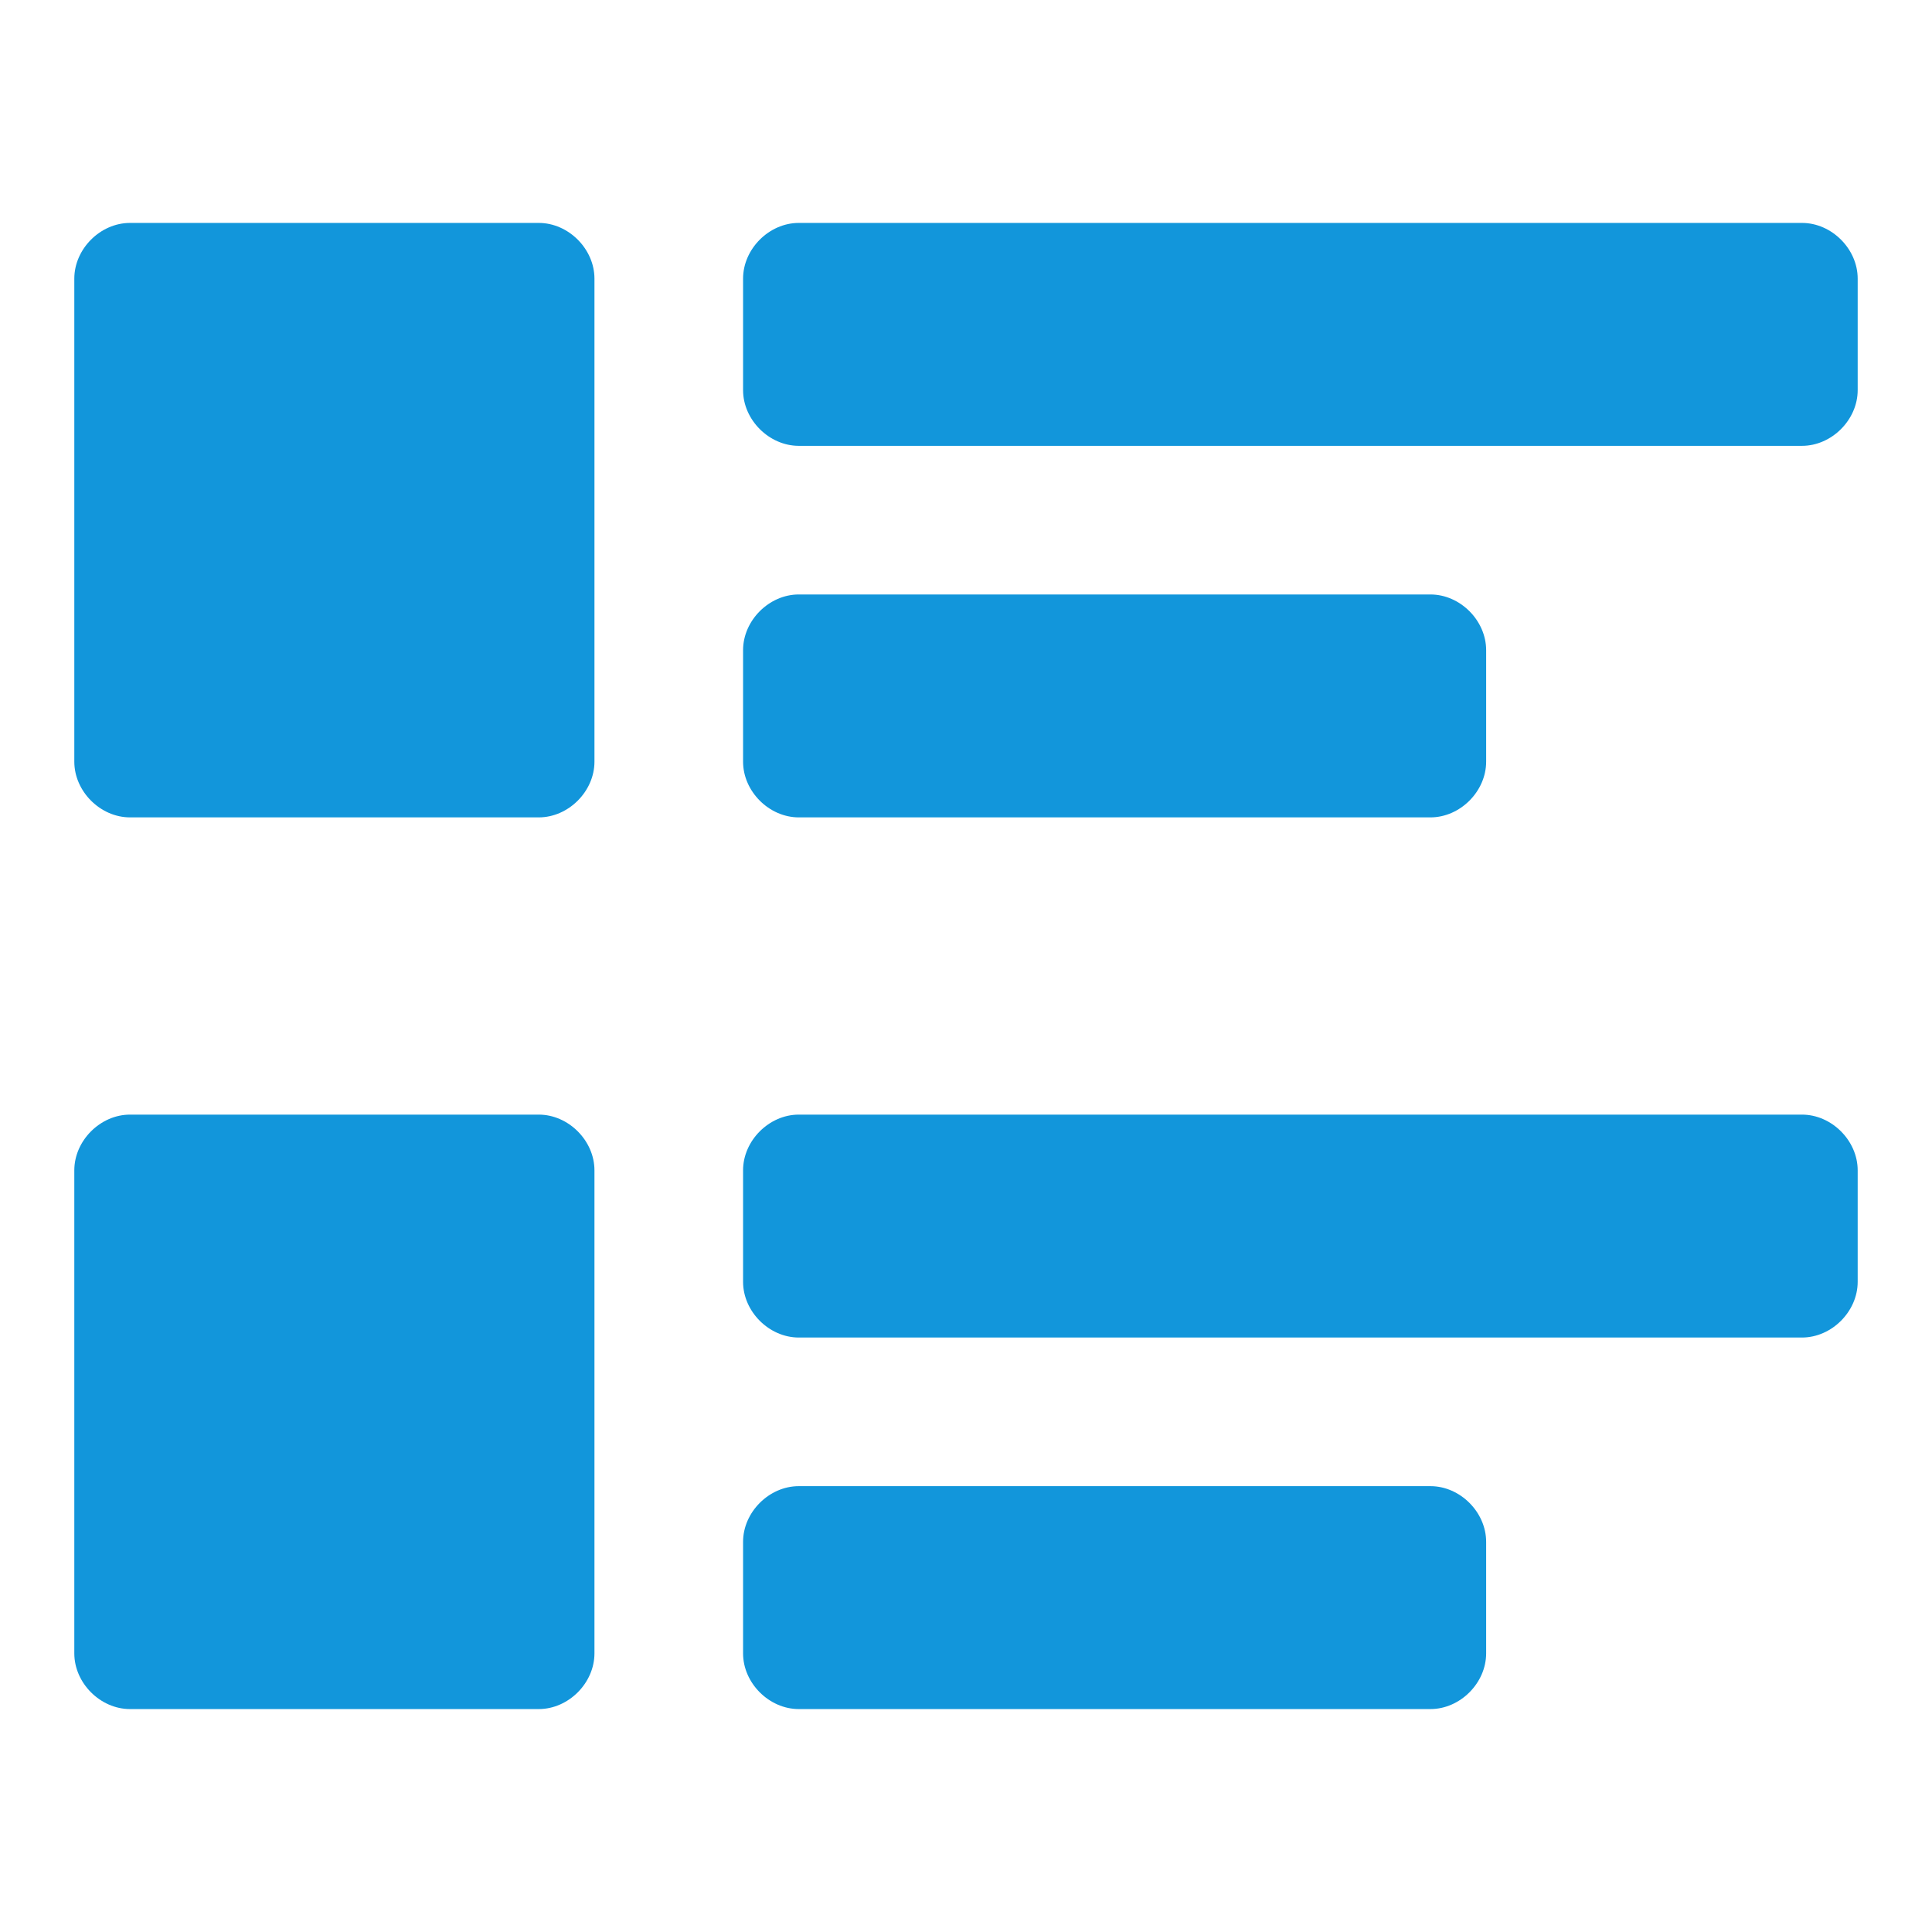<?xml version="1.0" standalone="no"?><!DOCTYPE svg PUBLIC "-//W3C//DTD SVG 1.1//EN" "http://www.w3.org/Graphics/SVG/1.1/DTD/svg11.dtd"><svg t="1651665055528" class="icon" viewBox="0 0 1024 1024" version="1.1" xmlns="http://www.w3.org/2000/svg" p-id="5062" xmlns:xlink="http://www.w3.org/1999/xlink" width="200" height="200"><defs><style type="text/css"></style></defs><path d="M285.538 118.154h-216.615C53.169 118.154 39.385 131.938 39.385 147.692v256c0 15.754 13.785 29.538 29.538 29.538h216.615c15.754 0 29.538-13.785 29.538-29.538v-256c0-15.754-13.785-29.538-29.538-29.538z m669.538 0h-531.692c-15.754 0-29.538 13.785-29.538 29.538v59.077c0 15.754 13.785 29.538 29.538 29.538h531.692c15.754 0 29.538-13.785 29.538-29.538v-59.077c0-15.754-13.785-29.538-29.538-29.538z m-531.692 315.077h334.769c15.754 0 29.538-13.785 29.538-29.538v-59.077c0-15.754-13.785-29.538-29.538-29.538h-334.769c-15.754 0-29.538 13.785-29.538 29.538v59.077c0 15.754 13.785 29.538 29.538 29.538z m-137.846 157.538h-216.615c-15.754 0-29.538 13.785-29.538 29.538v256c0 15.754 13.785 29.538 29.538 29.538h216.615c15.754 0 29.538-13.785 29.538-29.538v-256c0-15.754-13.785-29.538-29.538-29.538z m669.538 0h-531.692c-15.754 0-29.538 13.785-29.538 29.538v59.077c0 15.754 13.785 29.538 29.538 29.538h531.692c15.754 0 29.538-13.785 29.538-29.538v-59.077c0-15.754-13.785-29.538-29.538-29.538z m-196.923 196.923h-334.769c-15.754 0-29.538 13.785-29.538 29.538v59.077c0 15.754 13.785 29.538 29.538 29.538h334.769c15.754 0 29.538-13.785 29.538-29.538v-59.077c0-15.754-13.785-29.538-29.538-29.538z" p-id="5063" fill="#1296db"></path></svg>